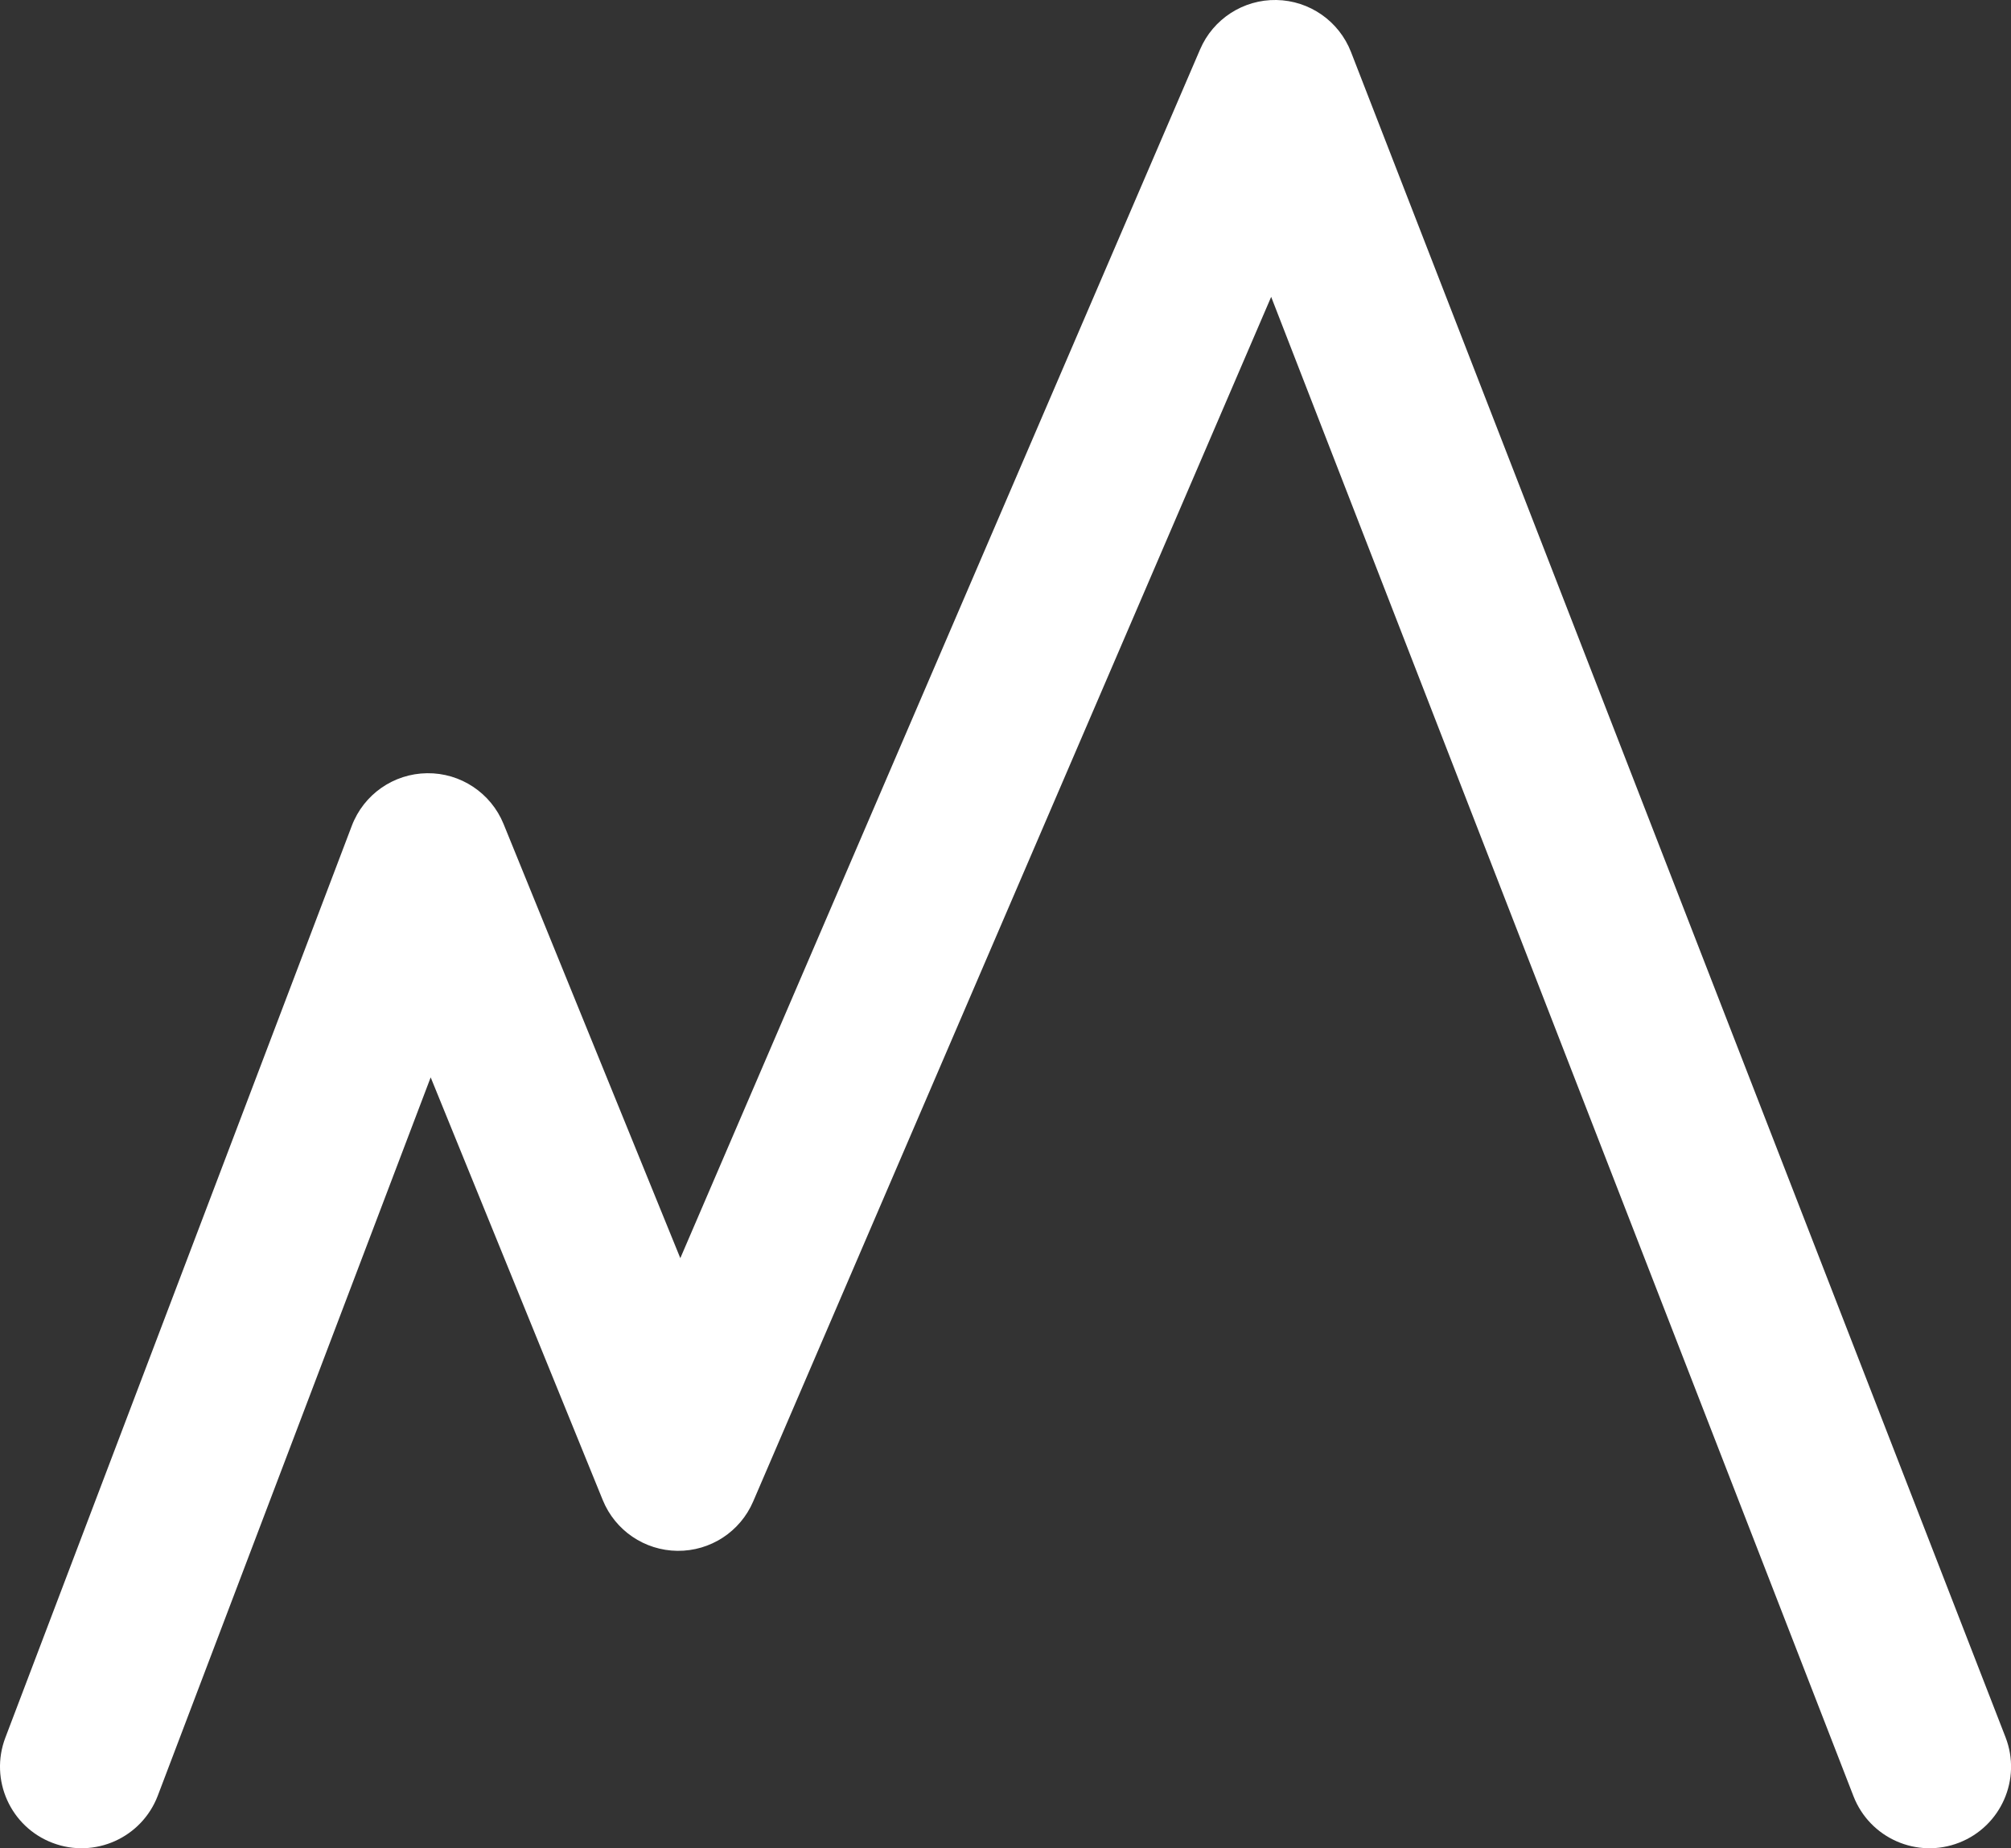 <svg width="37" height="34" viewBox="0 0 37 34" fill="none" xmlns="http://www.w3.org/2000/svg">
<rect x="0" y="0" width="37" height="34" fill="#333333" stroke="none"/>
<path fill-rule="evenodd" clip-rule="evenodd" d="M23.485 0C24.095 0.011 24.636 0.389 24.857 0.957L36.899 31.957C37.199 32.729 36.816 33.598 36.044 33.898C35.271 34.198 34.402 33.815 34.102 33.043L23.388 5.461L13.857 27.622C13.619 28.177 13.07 28.535 12.465 28.529C11.86 28.523 11.318 28.155 11.09 27.595L7.924 19.819L2.903 33.033C2.608 33.807 1.742 34.196 0.968 33.902C0.193 33.608 -0.196 32.742 0.098 31.967L6.473 15.191C6.692 14.614 7.241 14.231 7.858 14.224C8.474 14.216 9.032 14.587 9.265 15.158L12.517 23.145L22.081 0.907C22.321 0.348 22.877 -0.011 23.485 0Z" fill="white"/>
</svg>
